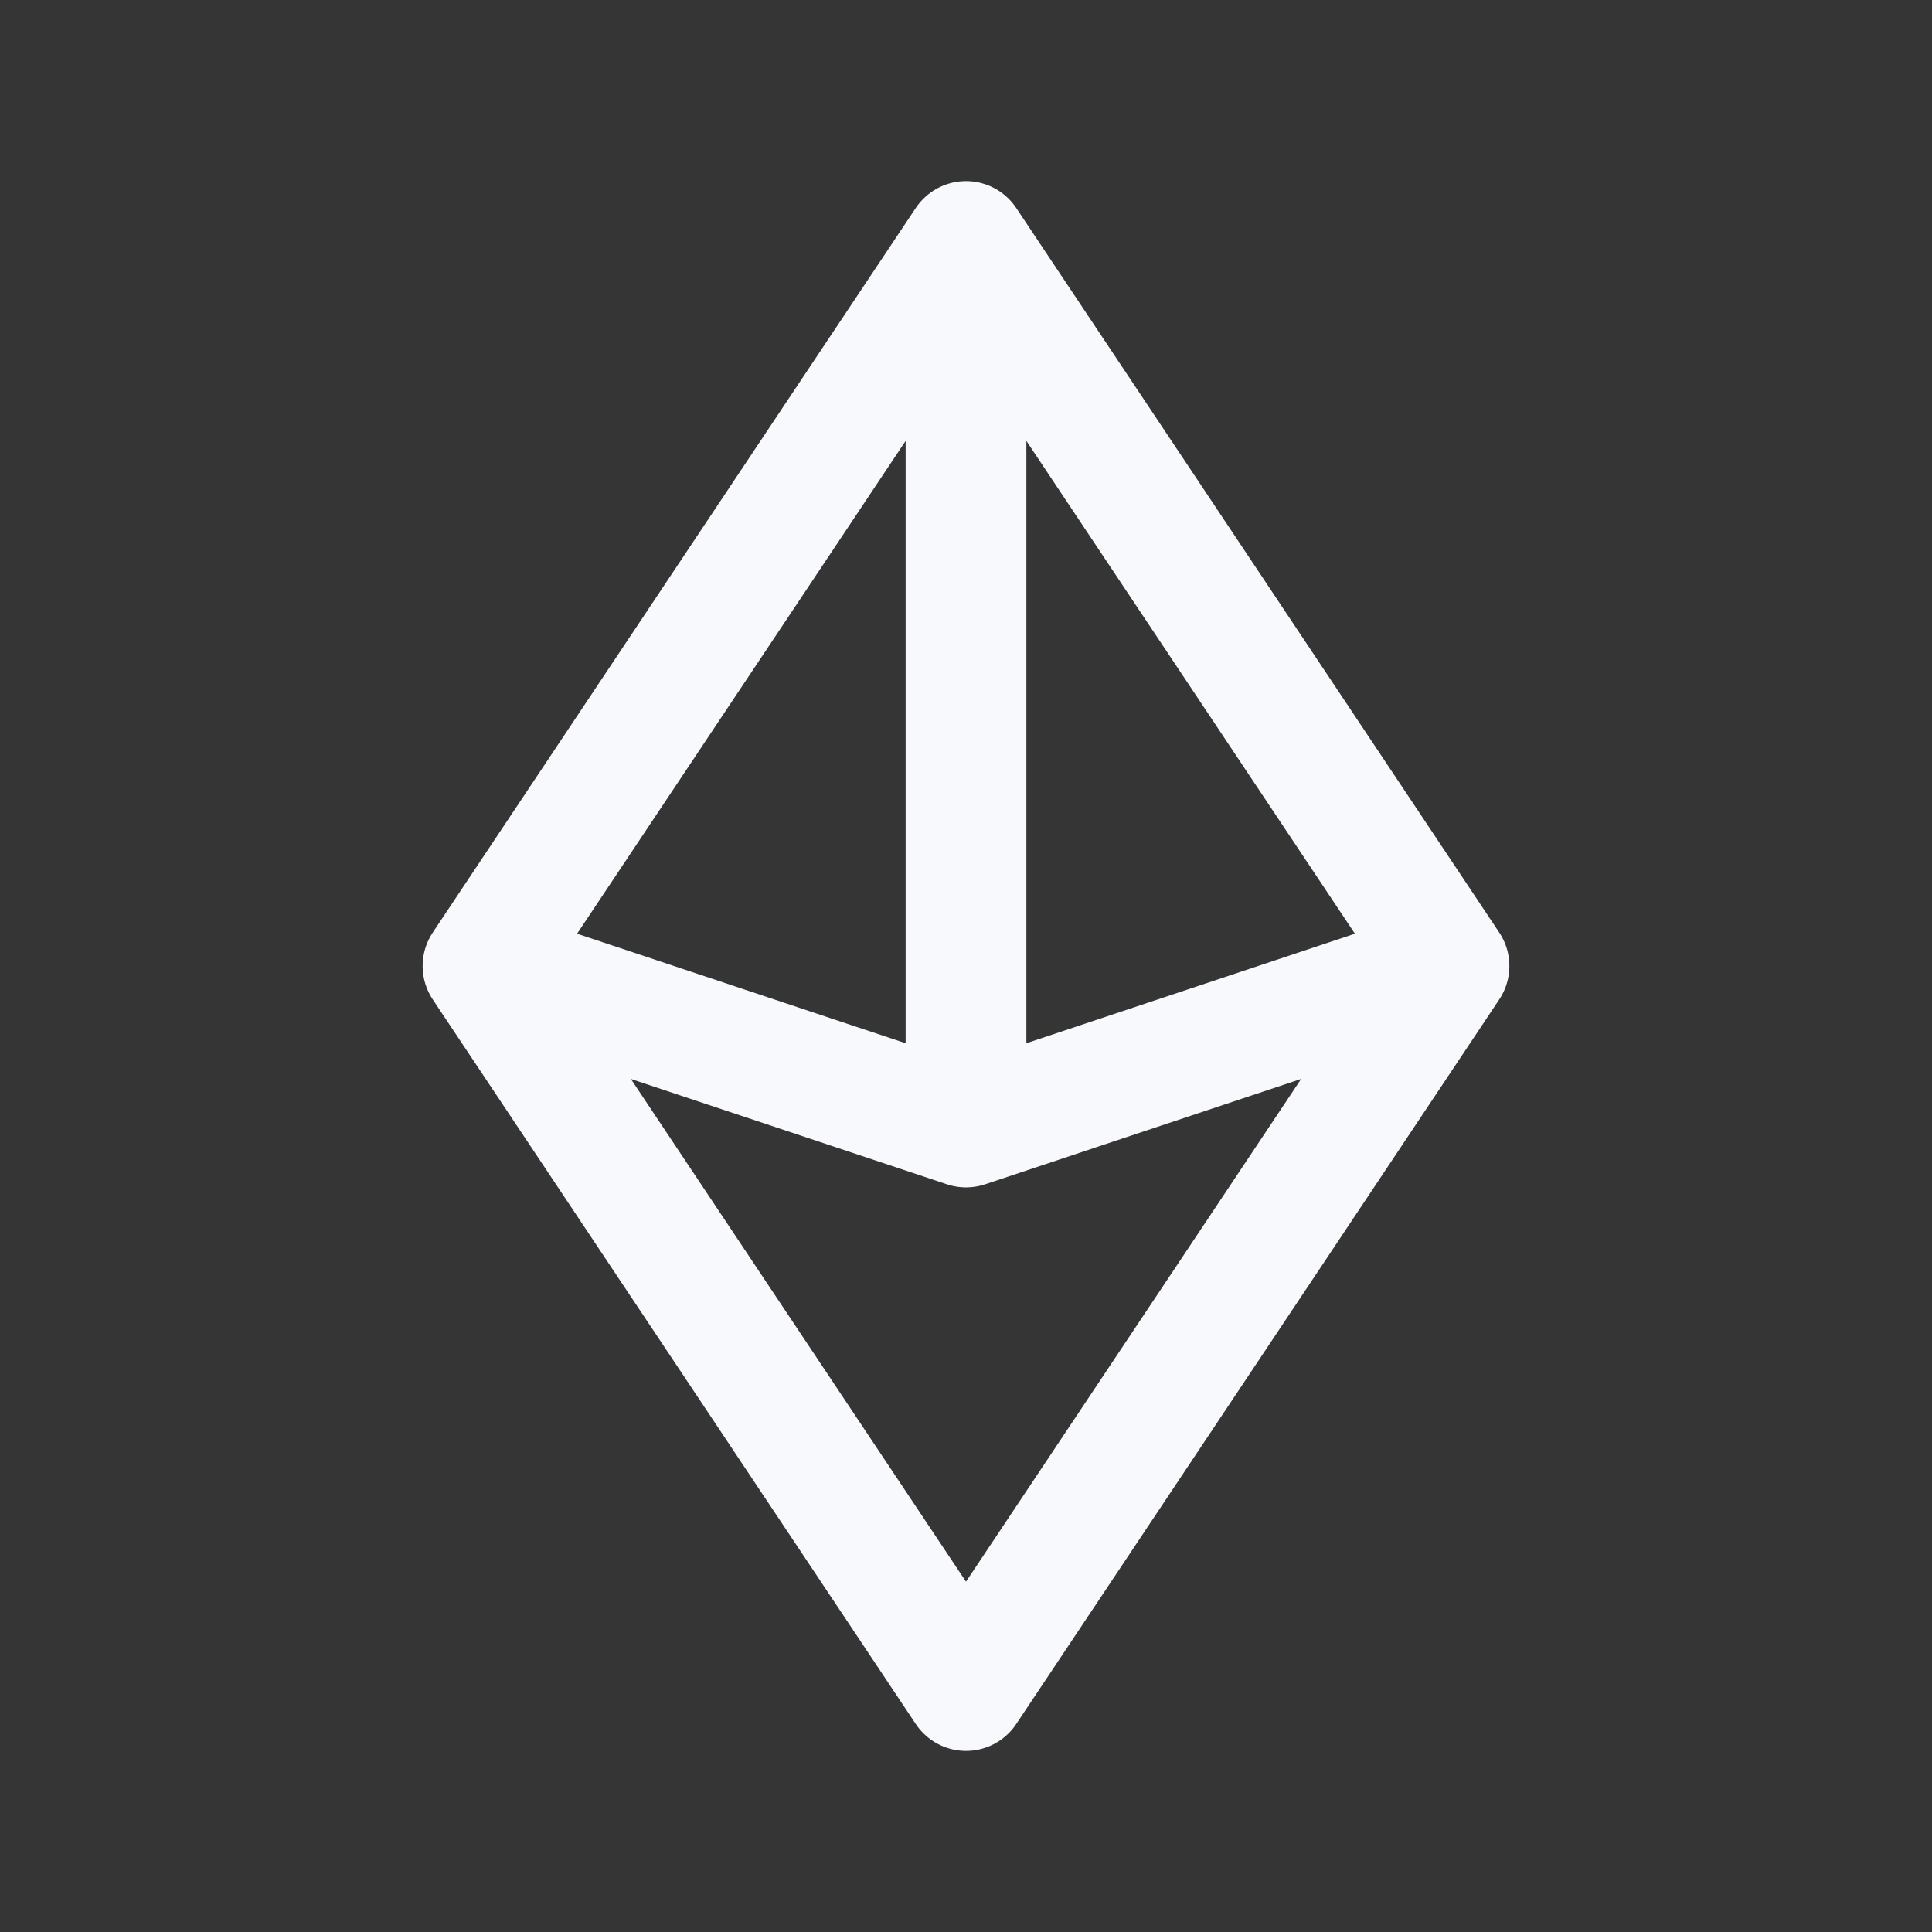 <svg xmlns="http://www.w3.org/2000/svg" width="24" height="24" fill="none"><rect width="100%" height="100%" fill="#333333" stroke="none"/><path fill="#fff" fill-opacity=".01" d="M24 0v24H0V0z"/><path stroke="#F7F9FC" stroke-linecap="round" stroke-linejoin="round" stroke-width="1.5" d="m6 12 6-9 6 9M6 12l6 9 6-9M6 12l6 2 6-2m-6-8v9.5"/></svg>